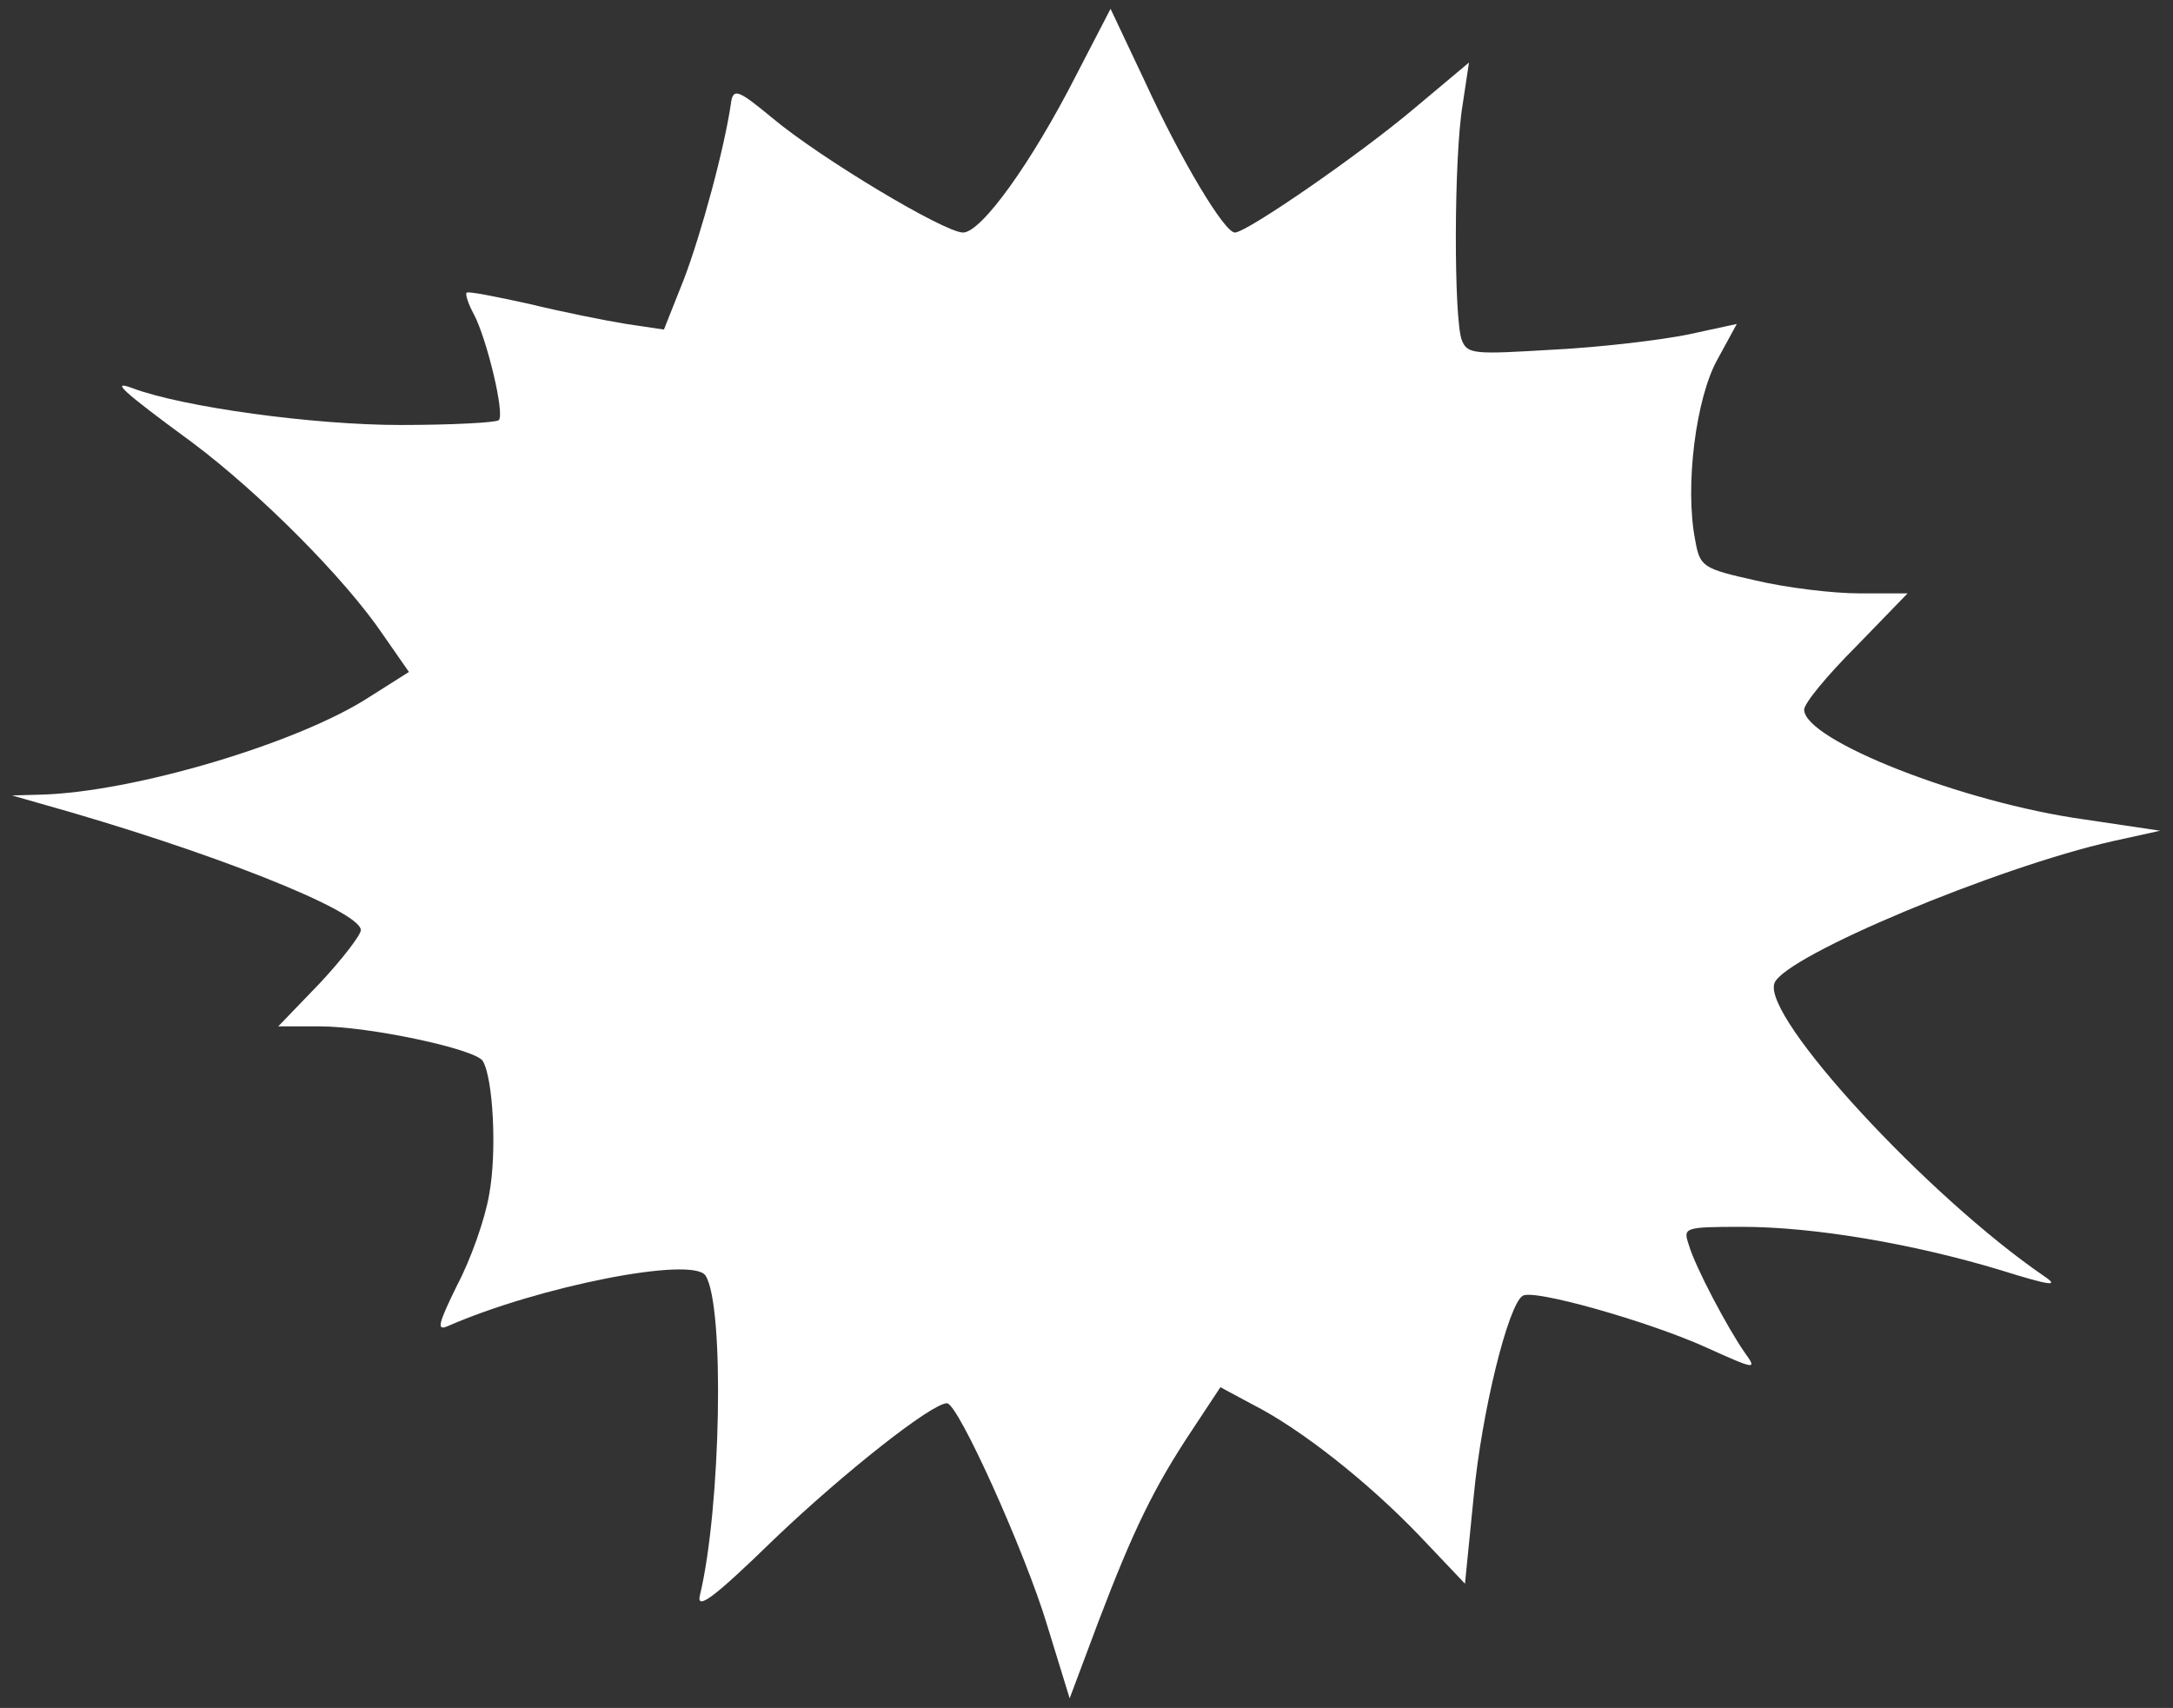 <svg version="1.0" xmlns="http://www.w3.org/2000/svg" width="271pt" height="213pt" viewBox="0 0 271 213" preserveAspectRatio="xMidYMid meet">
							<rect x="0" y="0" width="271" height="213" fill="#333333" stroke="none"/>
							<g transform="translate(0,213) scale(0.1,-0.1)" fill="white" stroke="none">
								<path
									d="M1342 2036 c-55 -108 -118 -196 -141 -196 -23 0 -177 92 -238 143
									 -41 34 -48 37 -51 21 -8 -58 -38 -167 -59 -222 l-25 -63 -47 7 c-25 4 -80 15
									 -121 25 -41 9 -76 16 -78 14 -2 -2 2 -14 9 -27 16 -30 39 -125 31 -132 -3 -3
									 -58 -6 -123 -6 -107 0 -270 22 -334 46 -27 10 -15 -2 75 -68 84 -63 190 -169
									 238 -240 l32 -46 -49 -31 c-89 -58 -295 -119 -410 -122 l-36 -1 35 -10 c211
									 -59 400 -134 400 -158 0 -6 -23 -36 -51 -66 l-52 -54 52 0 c61 0 193 -28 203
									 -43 13 -21 18 -114 8 -167 -5 -30 -23 -81 -40 -113 -23 -47 -26 -57 -12 -51
									 114 50 307 88 322 63 24 -38 19 -290 -7 -398 -5 -20 16 -5 93 70 87 83 196
									 169 215 169 14 0 98 -187 125 -277 l28 -91 36 96 c43 113 69 167 117 239 l35
									 53 41 -22 c59 -30 143 -96 208 -164 l56 -59 11 110 c10 105 43 238 61 249 13
									 9 157 -32 228 -64 62 -28 65 -29 49 -7 -21 30 -62 107 -70 135 -7 21 -6 22 67
									 22 89 0 213 -21 322 -54 61 -19 74 -21 55 -8 -145 99 -353 324 -337 366 13 34
									 279 145 422 177 l59 13 -94 14 c-152 21 -350 99 -350 137 0 8 29 43 65 79 l64
									 66 -60 0 c-33 0 -91 7 -129 16 -67 15 -70 17 -76 51 -13 67 1 177 28 225 l24
									 44 -60 -13 c-34 -7 -109 -16 -168 -19 -100 -6 -108 -6 -115 12 -10 26 -10 227
									 1 293 l8 53 -68 -57 c-66 -56 -209 -155 -224 -155 -13 0 -67 90 -112 188 l-43
									 91 -43 -83z"
								></path>
							</g>
						</svg>